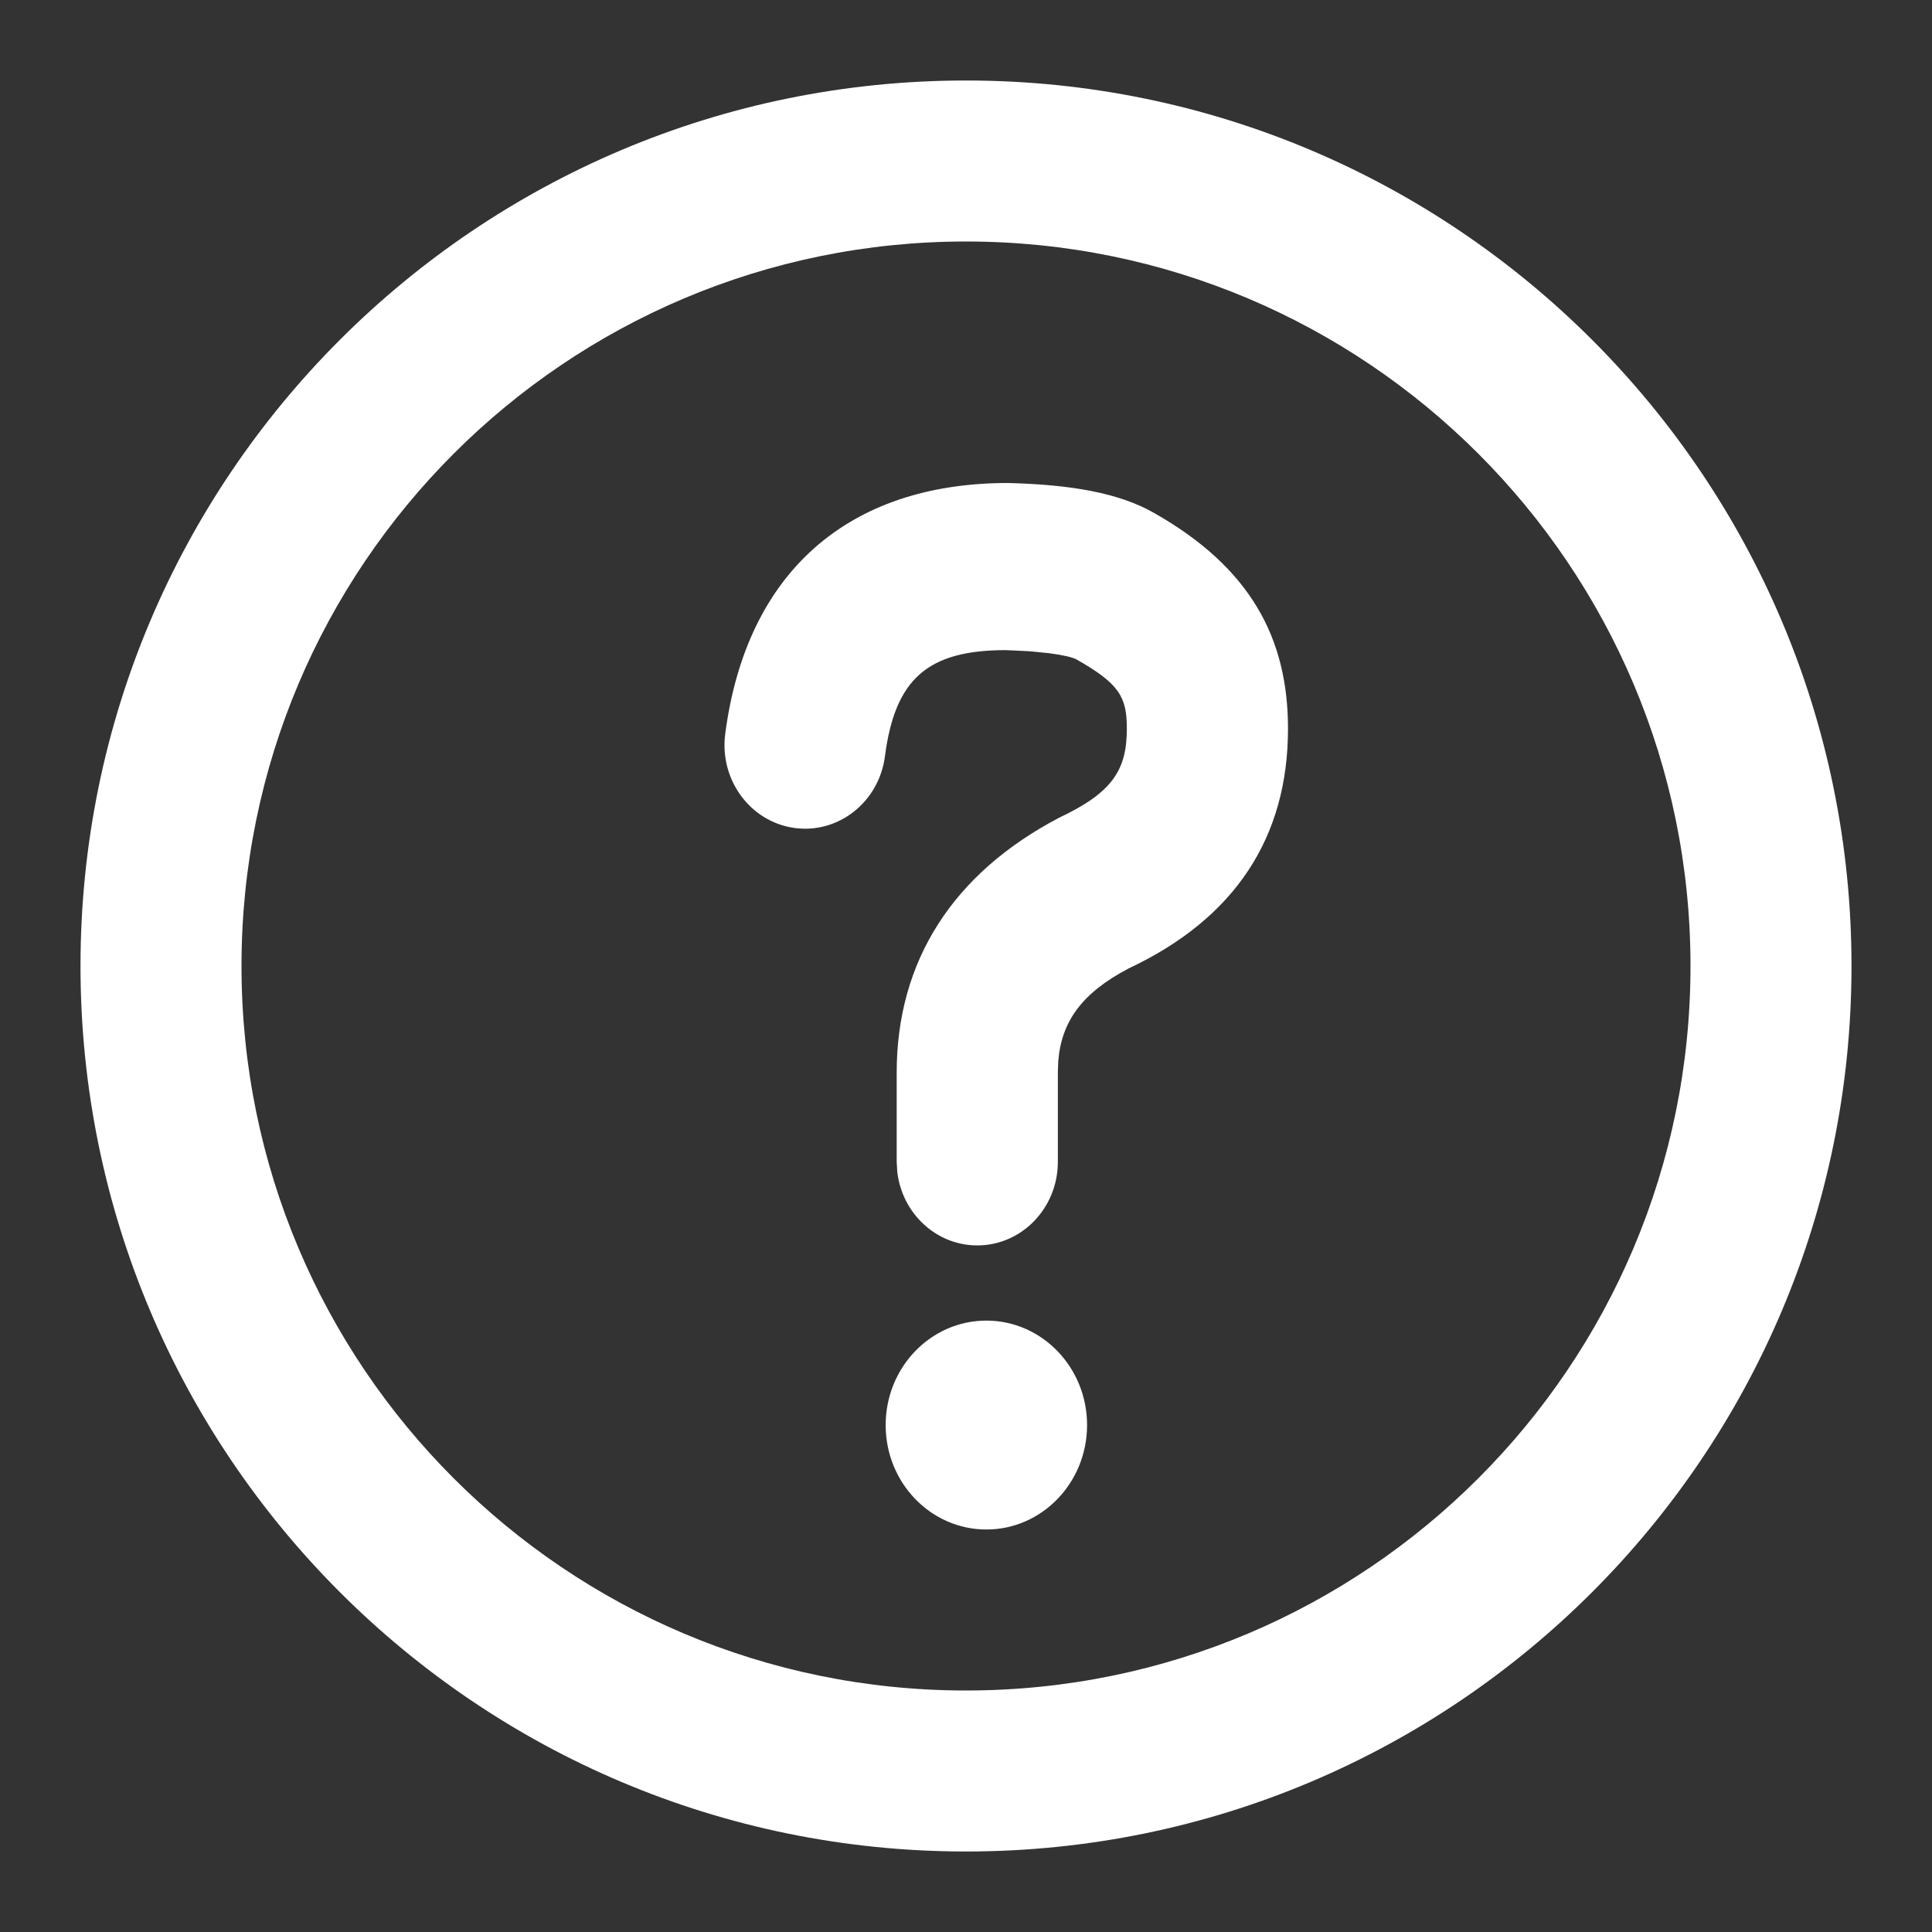 <svg width="24" height="24" viewBox="0 0 24 24" fill="none" xmlns="http://www.w3.org/2000/svg">
<rect x="0" y="0" width="24" height="24" fill="#333333" stroke="none"/>
<path fill-rule="evenodd" clip-rule="evenodd" d="M23 12C23 18.075 18.075 23 12 23C5.925 23 1 18.075 1 12C1 5.925 5.925 1 12 1C18.075 1 23 5.925 23 12ZM21 12C21 16.971 16.971 21 12 21C7.029 21 3 16.971 3 12C3 7.029 7.029 3 12 3C16.971 3 21 7.029 21 12ZM12.521 6C13.315 6.02 13.899 6.125 14.331 6.369C15.535 7.05 16 7.928 16 9.052C16 10.399 15.345 11.408 14.019 12.031C13.444 12.333 13.185 12.687 13.146 13.184L13.141 13.324V14.433C13.141 15.006 12.693 15.471 12.14 15.471C11.627 15.471 11.204 15.07 11.146 14.554L11.139 14.433V13.324C11.139 11.938 11.838 10.851 13.153 10.16C13.817 9.847 13.998 9.568 13.998 9.052C13.998 8.662 13.91 8.496 13.373 8.192C13.327 8.166 13.208 8.137 13.03 8.114L12.789 8.09L12.496 8.076C11.522 8.076 11.118 8.435 10.993 9.395C10.919 9.963 10.415 10.362 9.867 10.285C9.319 10.208 8.935 9.685 9.009 9.117C9.269 7.119 10.528 6 12.521 6ZM13.504 17.703C13.504 18.419 12.943 19 12.253 19C11.562 19 11.002 18.419 11.002 17.703C11.002 16.986 11.562 16.405 12.253 16.405C12.943 16.405 13.504 16.986 13.504 17.703Z" fill="white"/>
</svg>
